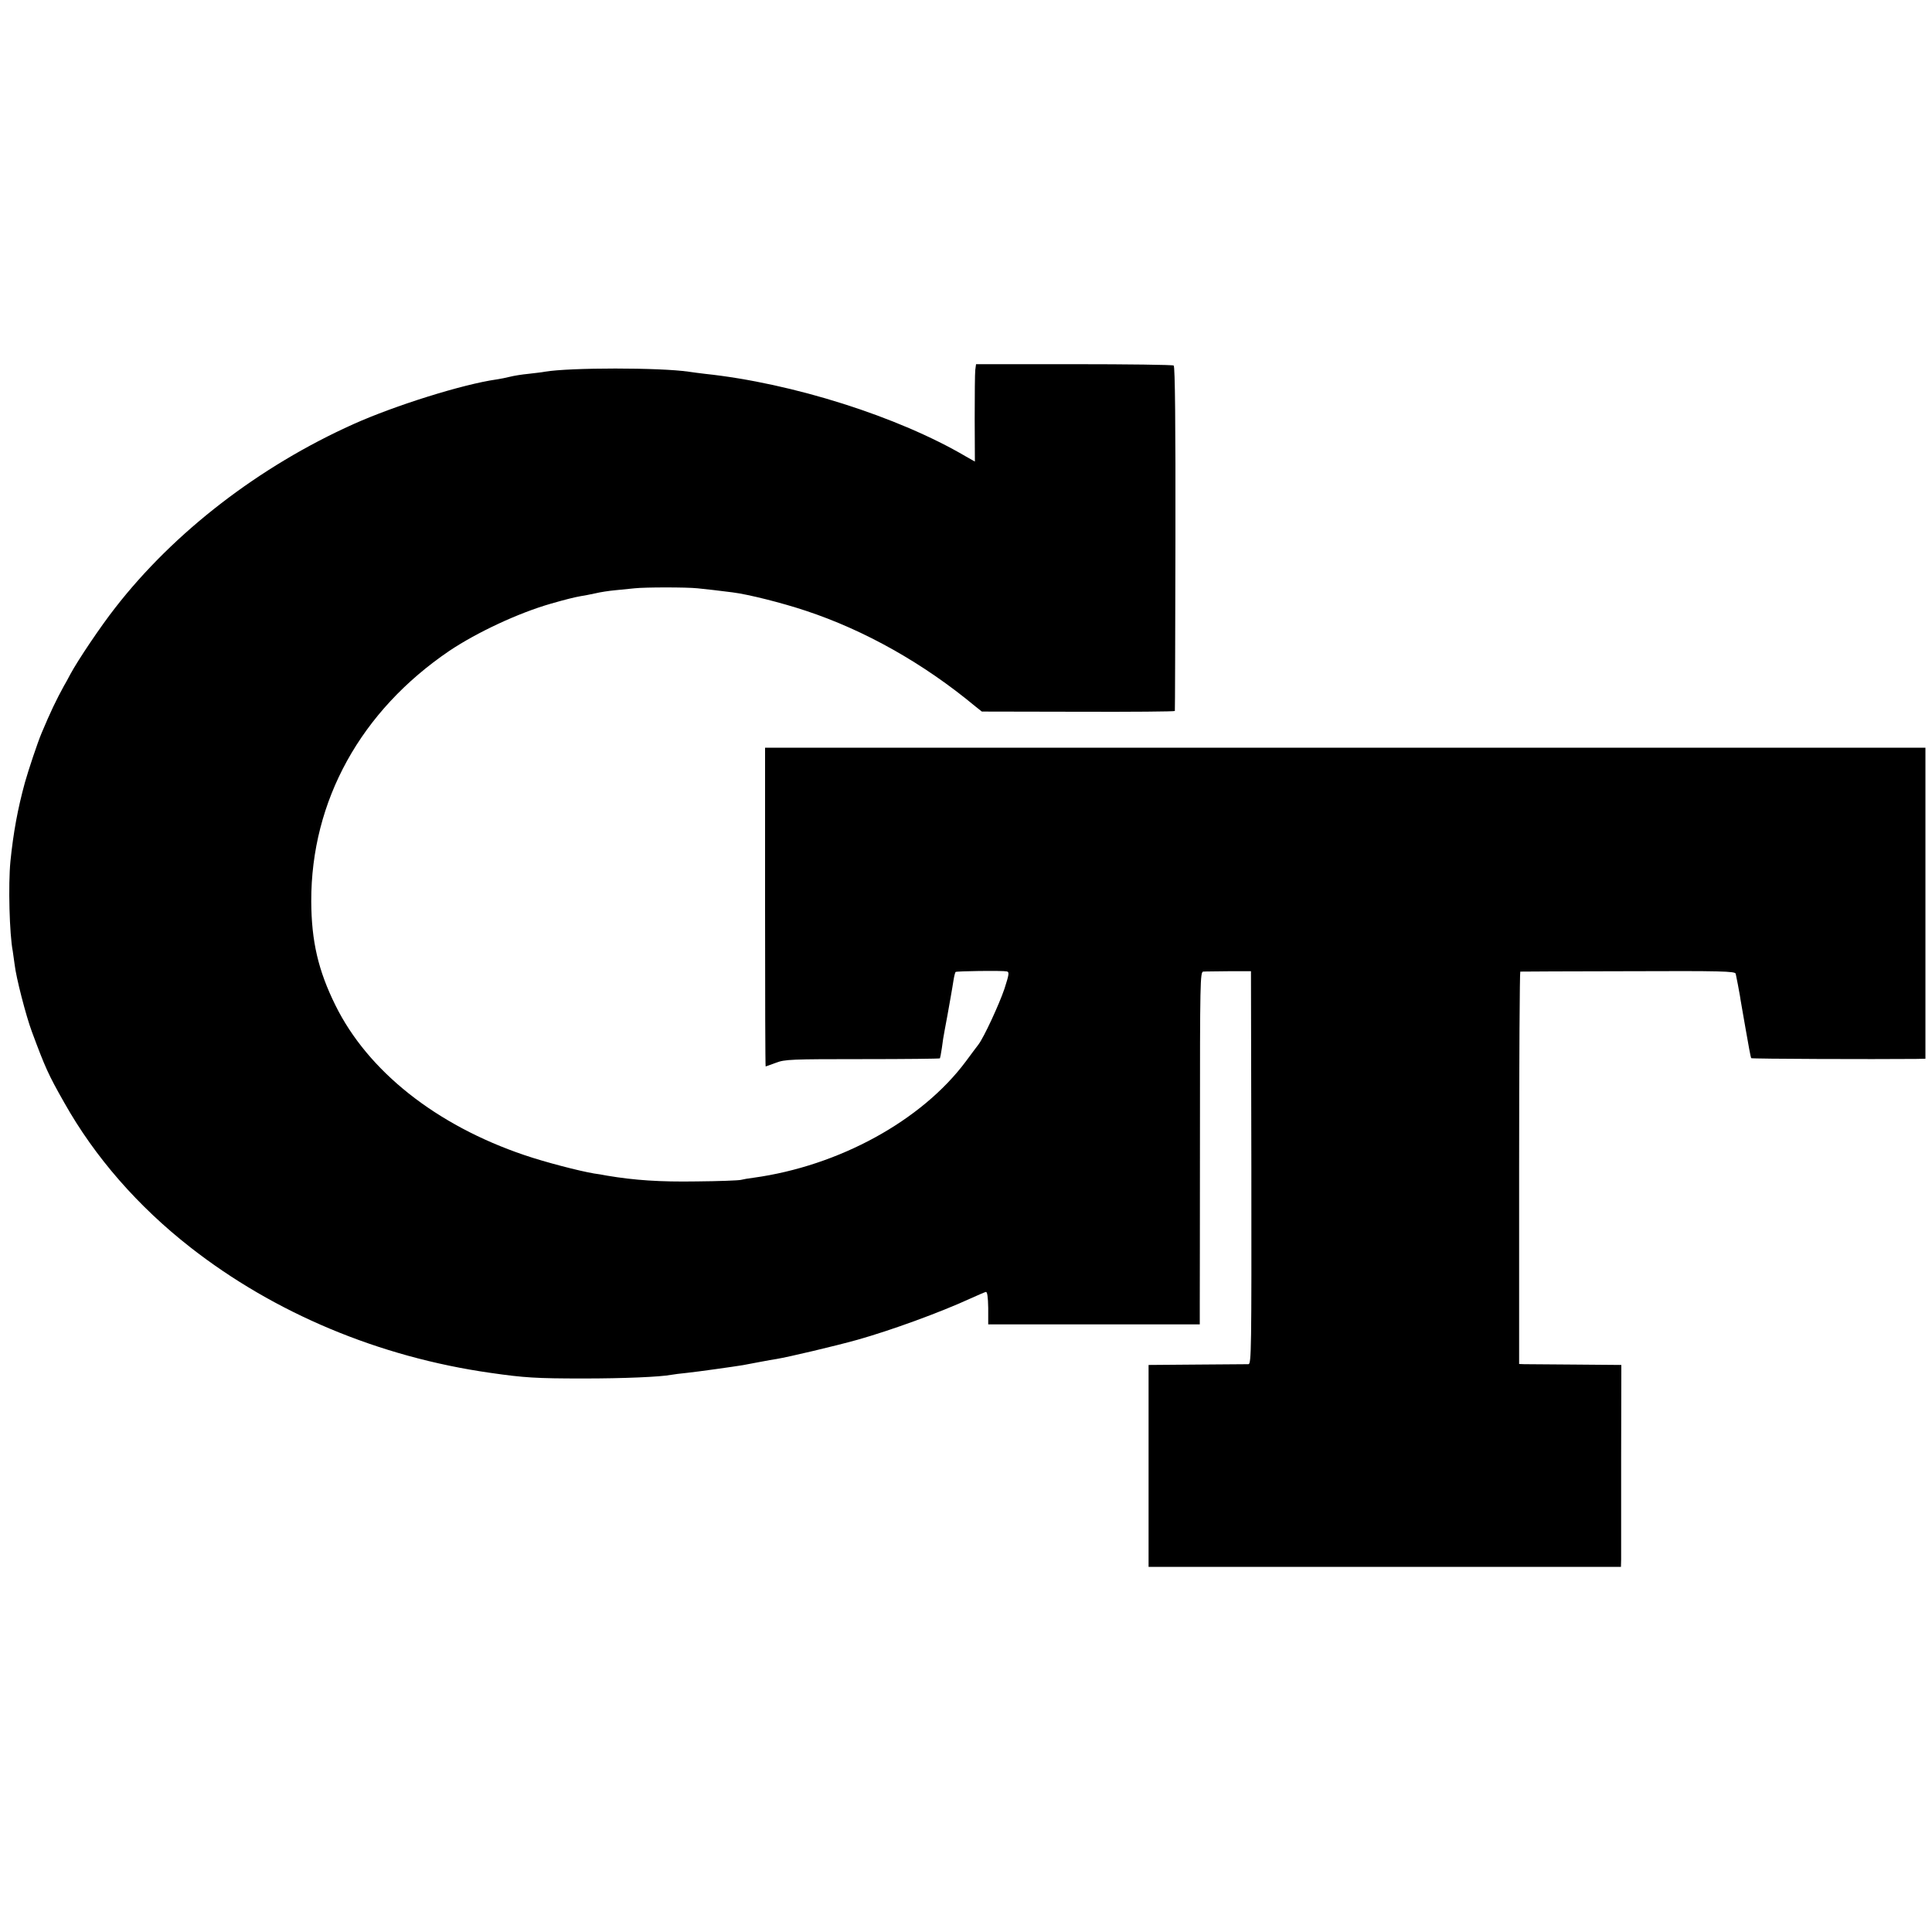 <?xml version="1.0" standalone="no"?>
<!DOCTYPE svg PUBLIC "-//W3C//DTD SVG 20010904//EN"
 "http://www.w3.org/TR/2001/REC-SVG-20010904/DTD/svg10.dtd">
<svg version="1.0" xmlns="http://www.w3.org/2000/svg"
 width="1000pt" height="1000pt" viewBox="0 0 1000 1000"
 preserveAspectRatio="xMidYMid meet">
<g transform="translate(0,1000) scale(0.1,-0.1)"
fill="#000000" stroke="none">
<path d="M5048 8085 c-2 -16 -3 -130 -3 -252 l1 -222 -46 26 c-350 206 -897
380 -1351 428 -30 4 -67 8 -84 11 -148 22 -617 22 -745 0 -14 -3 -52 -7 -85
-11 -33 -3 -76 -10 -95 -15 -19 -5 -51 -11 -70 -14 -176 -25 -526 -135 -740
-231 -488 -219 -928 -558 -1233 -950 -77 -98 -195 -274 -233 -345 -13 -25 -28
-52 -33 -60 -40 -73 -69 -133 -116 -245 -20 -47 -68 -191 -86 -255 -37 -135
-60 -259 -75 -408 -12 -122 -5 -378 12 -465 2 -12 6 -44 10 -71 7 -64 58 -263
89 -346 69 -186 85 -222 168 -368 158 -281 381 -536 652 -748 436 -341 977
-568 1554 -650 174 -25 235 -29 481 -29 208 0 396 8 455 19 11 2 47 7 80 10
57 6 248 33 290 40 11 2 49 9 85 16 36 7 76 14 90 16 65 11 302 67 417 99 174
49 427 141 586 214 38 17 74 33 80 34 7 1 11 -26 12 -83 l0 -85 548 0 547 0 0
95 c0 52 1 463 1 913 0 764 1 817 17 818 9 1 69 1 132 2 l115 0 2 -1016 c1
-944 0 -1017 -15 -1018 -9 0 -129 -1 -267 -2 l-250 -2 0 -523 0 -522 1223 0
1222 0 1 38 c0 20 0 255 0 522 l1 485 -239 2 c-131 1 -250 2 -264 2 l-26 1 0
1015 c0 558 3 1015 6 1016 3 0 255 2 559 2 483 2 553 0 556 -13 2 -8 7 -33 11
-55 4 -22 9 -49 11 -60 1 -11 15 -87 29 -169 14 -82 27 -151 29 -153 3 -4 636
-6 852 -4 l50 1 0 805 0 805 -3003 0 -3003 0 0 -825 c0 -454 1 -825 3 -825 1
0 25 9 53 19 46 18 80 19 448 19 219 0 399 2 401 4 1 1 6 25 10 53 3 27 10 70
15 95 5 25 11 59 14 75 3 17 10 57 16 90 6 33 13 76 16 95 3 19 8 37 10 39 4
5 244 8 265 3 14 -3 12 -15 -12 -90 -28 -82 -106 -251 -135 -289 -8 -10 -37
-49 -65 -87 -229 -307 -657 -541 -1099 -602 -25 -3 -54 -8 -65 -11 -11 -3
-114 -7 -230 -8 -190 -3 -321 6 -464 30 -20 4 -49 9 -66 11 -77 13 -251 58
-360 95 -458 155 -811 435 -979 776 -89 180 -124 331 -125 538 -1 521 257 986
716 1297 144 96 356 195 523 243 76 22 125 34 154 39 20 3 55 10 78 15 24 6
70 13 103 16 33 3 78 8 100 10 54 6 269 6 325 0 42 -4 119 -13 181 -21 81 -10
256 -54 379 -95 306 -101 611 -273 878 -495 l34 -27 499 -1 c274 -1 500 1 500
4 1 3 2 405 3 893 1 583 -2 891 -9 895 -5 4 -238 7 -517 7 l-506 0 -4 -30z"/>
</g>
</svg>
